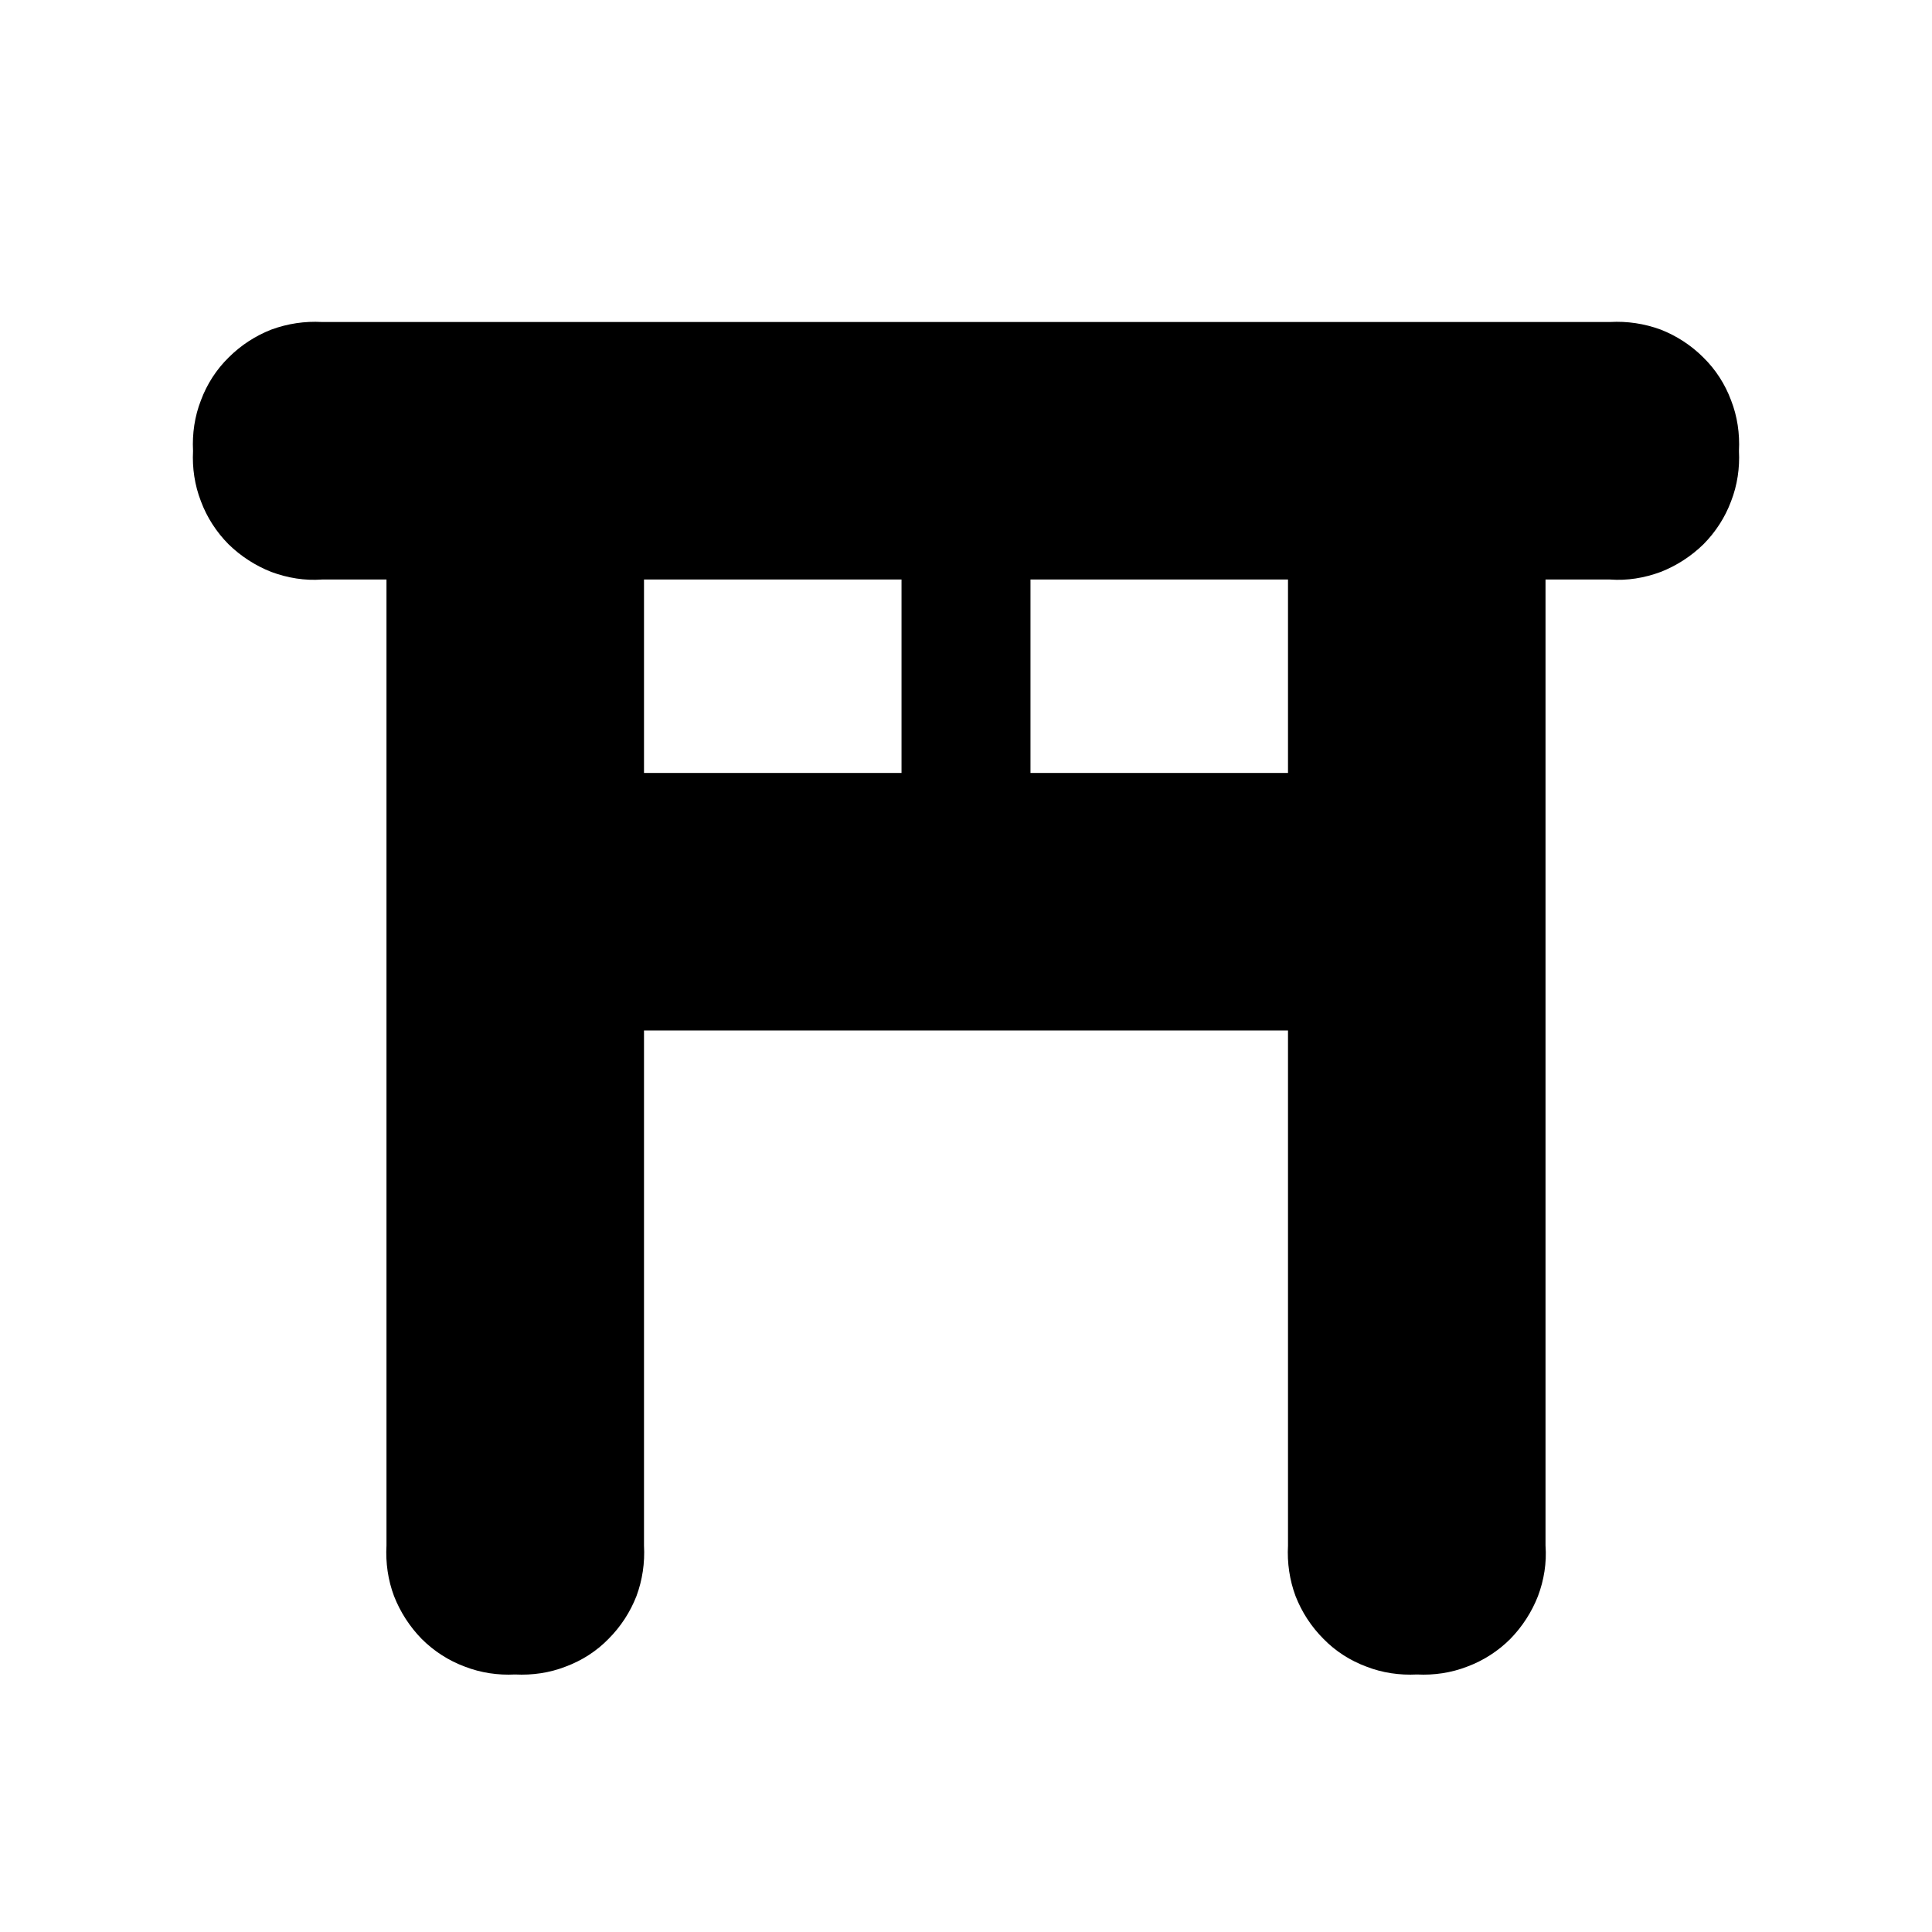 <?xml version="1.0" encoding="UTF-8"?>
<svg xmlns="http://www.w3.org/2000/svg" xmlns:xlink="http://www.w3.org/1999/xlink" width="24" height="24" viewBox="0 0 24 24">
<path fill-rule="nonzero" fill="rgb(0%, 0%, 0%)" fill-opacity="1" d="M 20 4 L 4 4 C 3.785 3.988 3.574 4.02 3.371 4.094 C 3.172 4.172 2.992 4.289 2.84 4.441 C 2.688 4.59 2.57 4.773 2.496 4.973 C 2.418 5.172 2.387 5.387 2.398 5.602 C 2.387 5.812 2.418 6.027 2.496 6.227 C 2.57 6.426 2.688 6.609 2.84 6.762 C 2.992 6.91 3.172 7.027 3.371 7.105 C 3.574 7.18 3.785 7.215 4 7.199 L 4.801 7.199 L 4.801 19.199 C 4.789 19.414 4.82 19.629 4.895 19.828 C 4.973 20.027 5.09 20.207 5.238 20.359 C 5.391 20.512 5.574 20.629 5.773 20.703 C 5.973 20.781 6.188 20.812 6.398 20.801 C 6.613 20.812 6.828 20.781 7.027 20.703 C 7.227 20.629 7.41 20.512 7.559 20.359 C 7.711 20.207 7.828 20.027 7.906 19.828 C 7.98 19.629 8.012 19.414 8 19.199 L 8 12.801 L 16 12.801 L 16 19.199 C 15.988 19.414 16.02 19.629 16.094 19.828 C 16.172 20.027 16.289 20.207 16.441 20.359 C 16.59 20.512 16.773 20.629 16.973 20.703 C 17.172 20.781 17.387 20.812 17.602 20.801 C 17.812 20.812 18.027 20.781 18.227 20.703 C 18.426 20.629 18.609 20.512 18.762 20.359 C 18.91 20.207 19.027 20.027 19.105 19.828 C 19.18 19.629 19.215 19.414 19.199 19.199 L 19.199 7.199 L 20 7.199 C 20.215 7.215 20.426 7.18 20.629 7.105 C 20.828 7.027 21.008 6.91 21.16 6.762 C 21.312 6.609 21.43 6.426 21.504 6.227 C 21.582 6.027 21.613 5.812 21.602 5.602 C 21.613 5.387 21.582 5.172 21.504 4.973 C 21.43 4.773 21.312 4.59 21.16 4.441 C 21.008 4.289 20.828 4.172 20.629 4.094 C 20.426 4.02 20.215 3.988 20 4 Z M 16 9.602 L 12.801 9.602 L 12.801 7.199 L 16 7.199 Z M 11.199 9.602 L 8 9.602 L 8 7.199 L 11.199 7.199 Z M 11.199 9.602 "/>
</svg>
